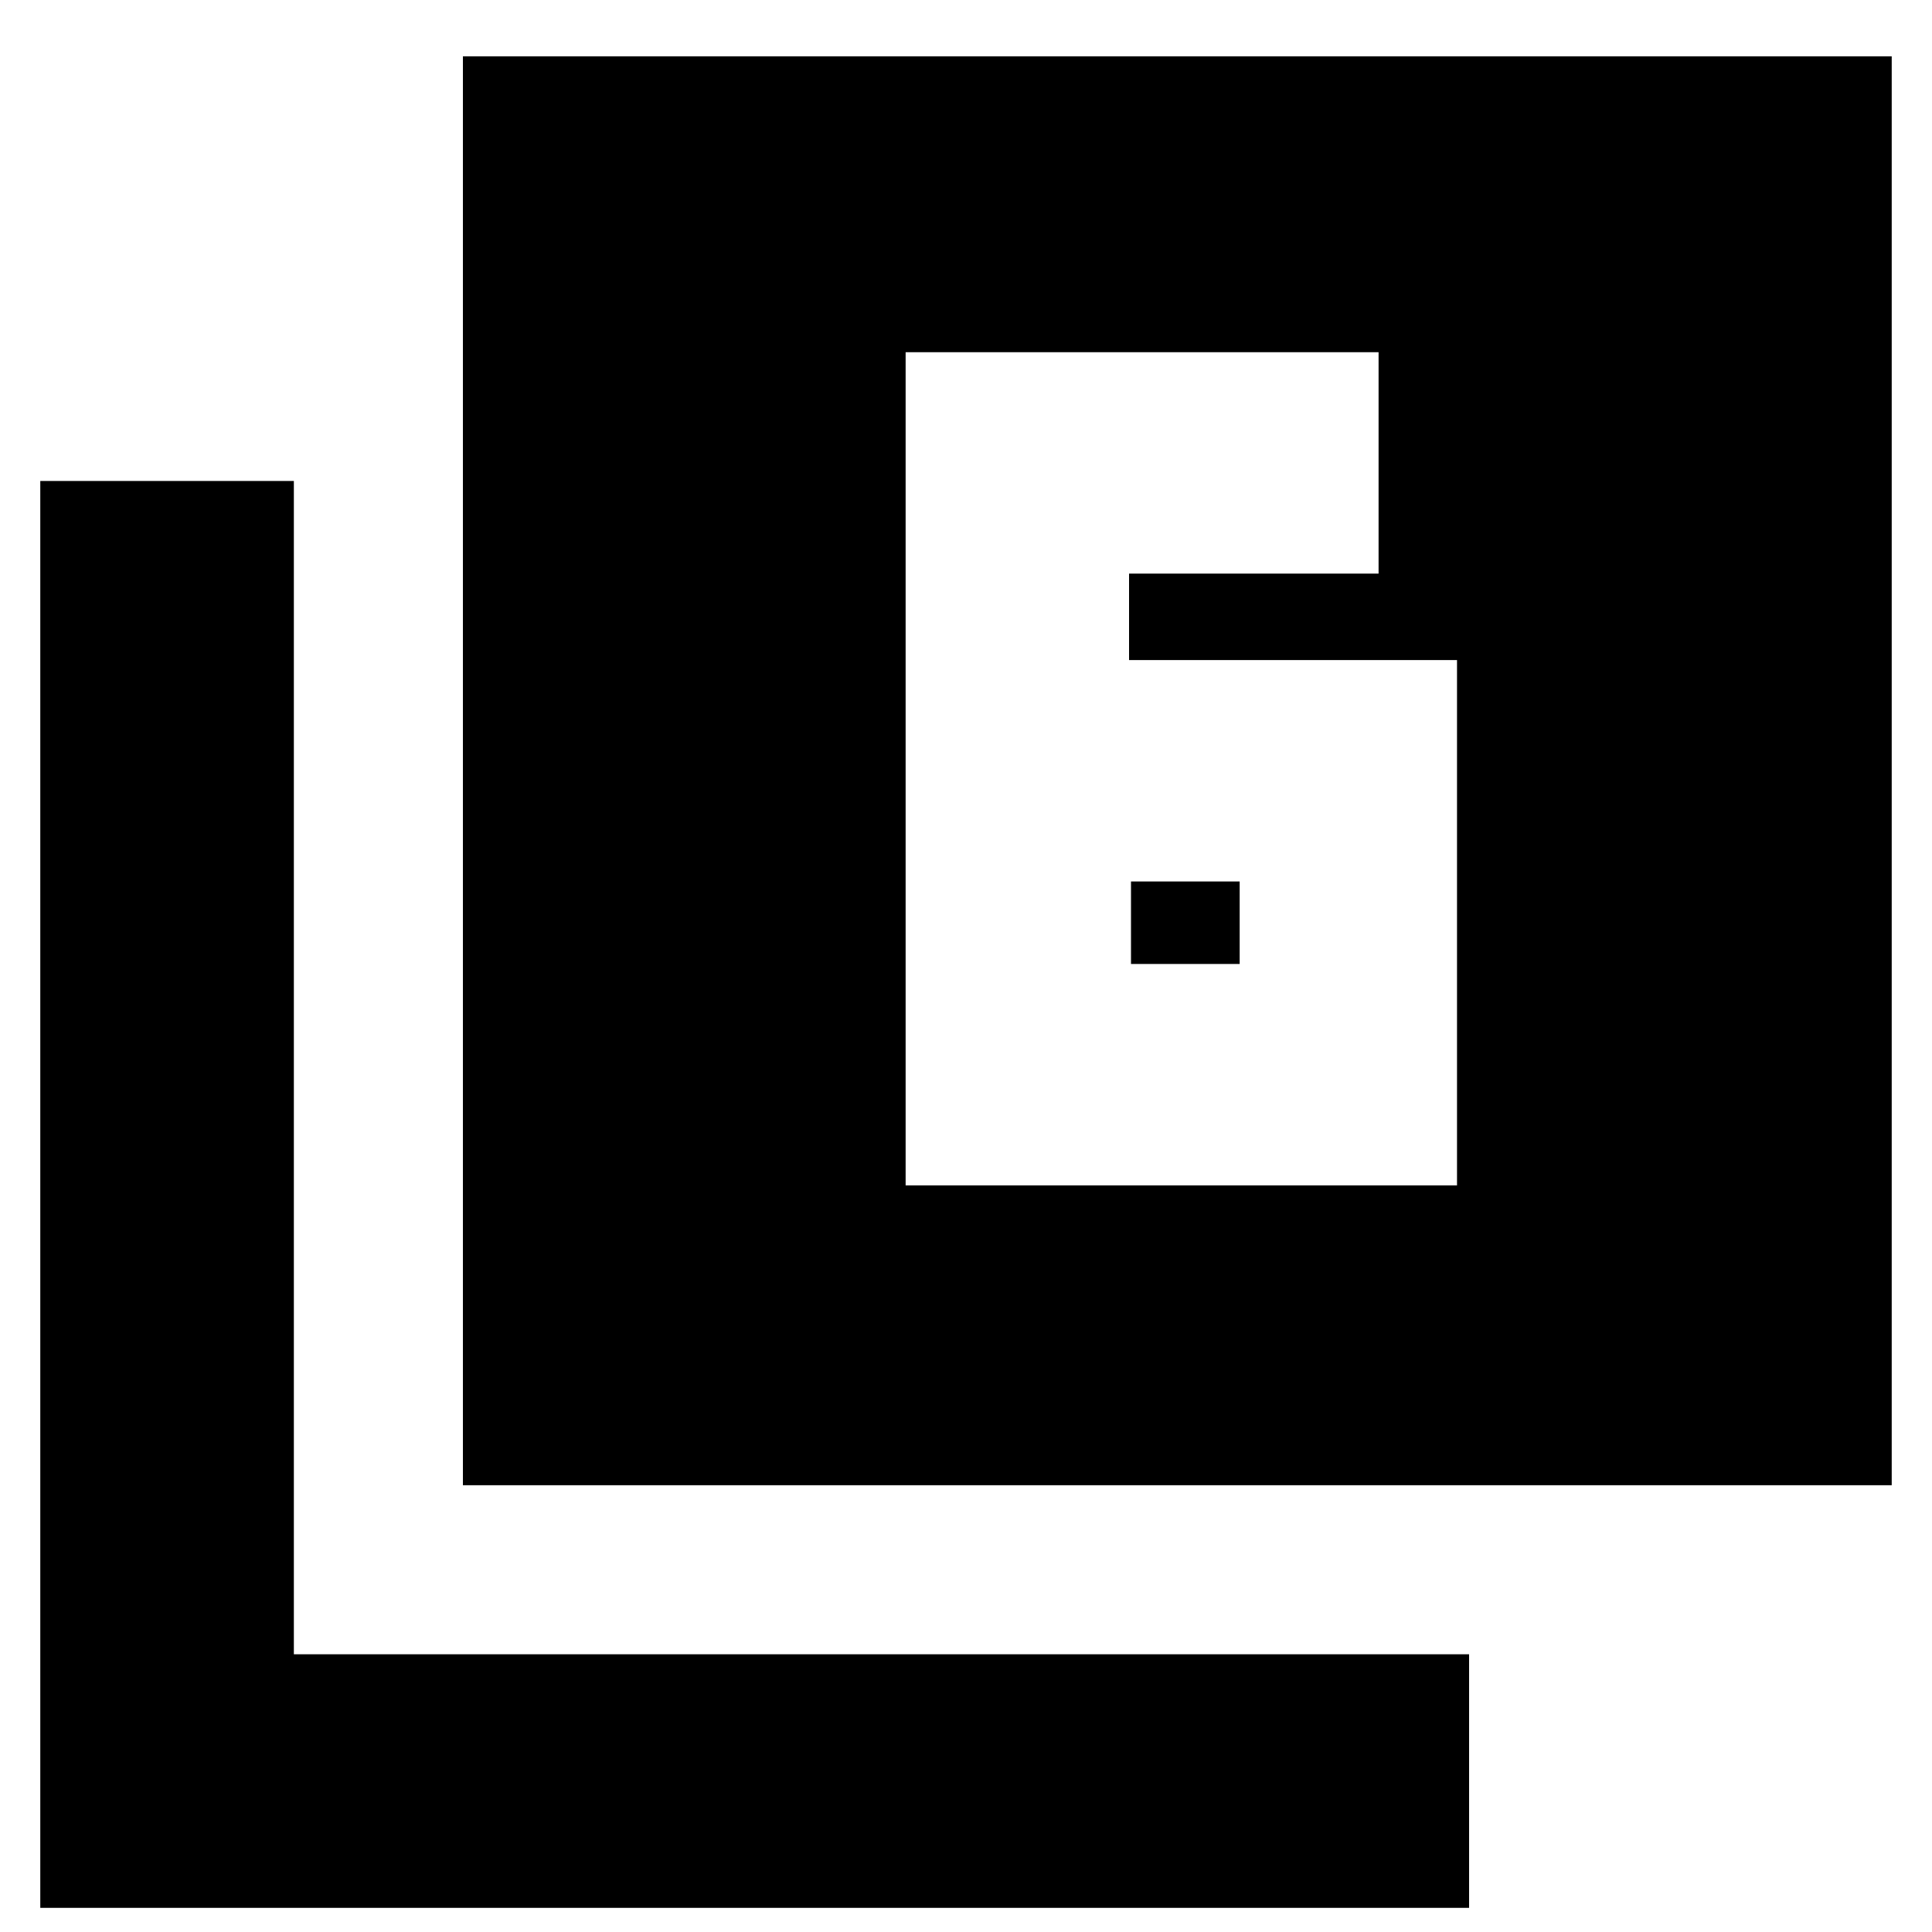 <svg xmlns="http://www.w3.org/2000/svg" height="20" width="20"><path d="M11.688 6.833v-.895h2.583V3.646H9.375v8.625h5.708V6.833Zm.02 2.292h1.125v.854h-1.125Zm-6.916 6.25V.583h14.791v14.792ZM.417 19.75V4.979h2.625v12.146h12.166v2.625Z"/></svg>